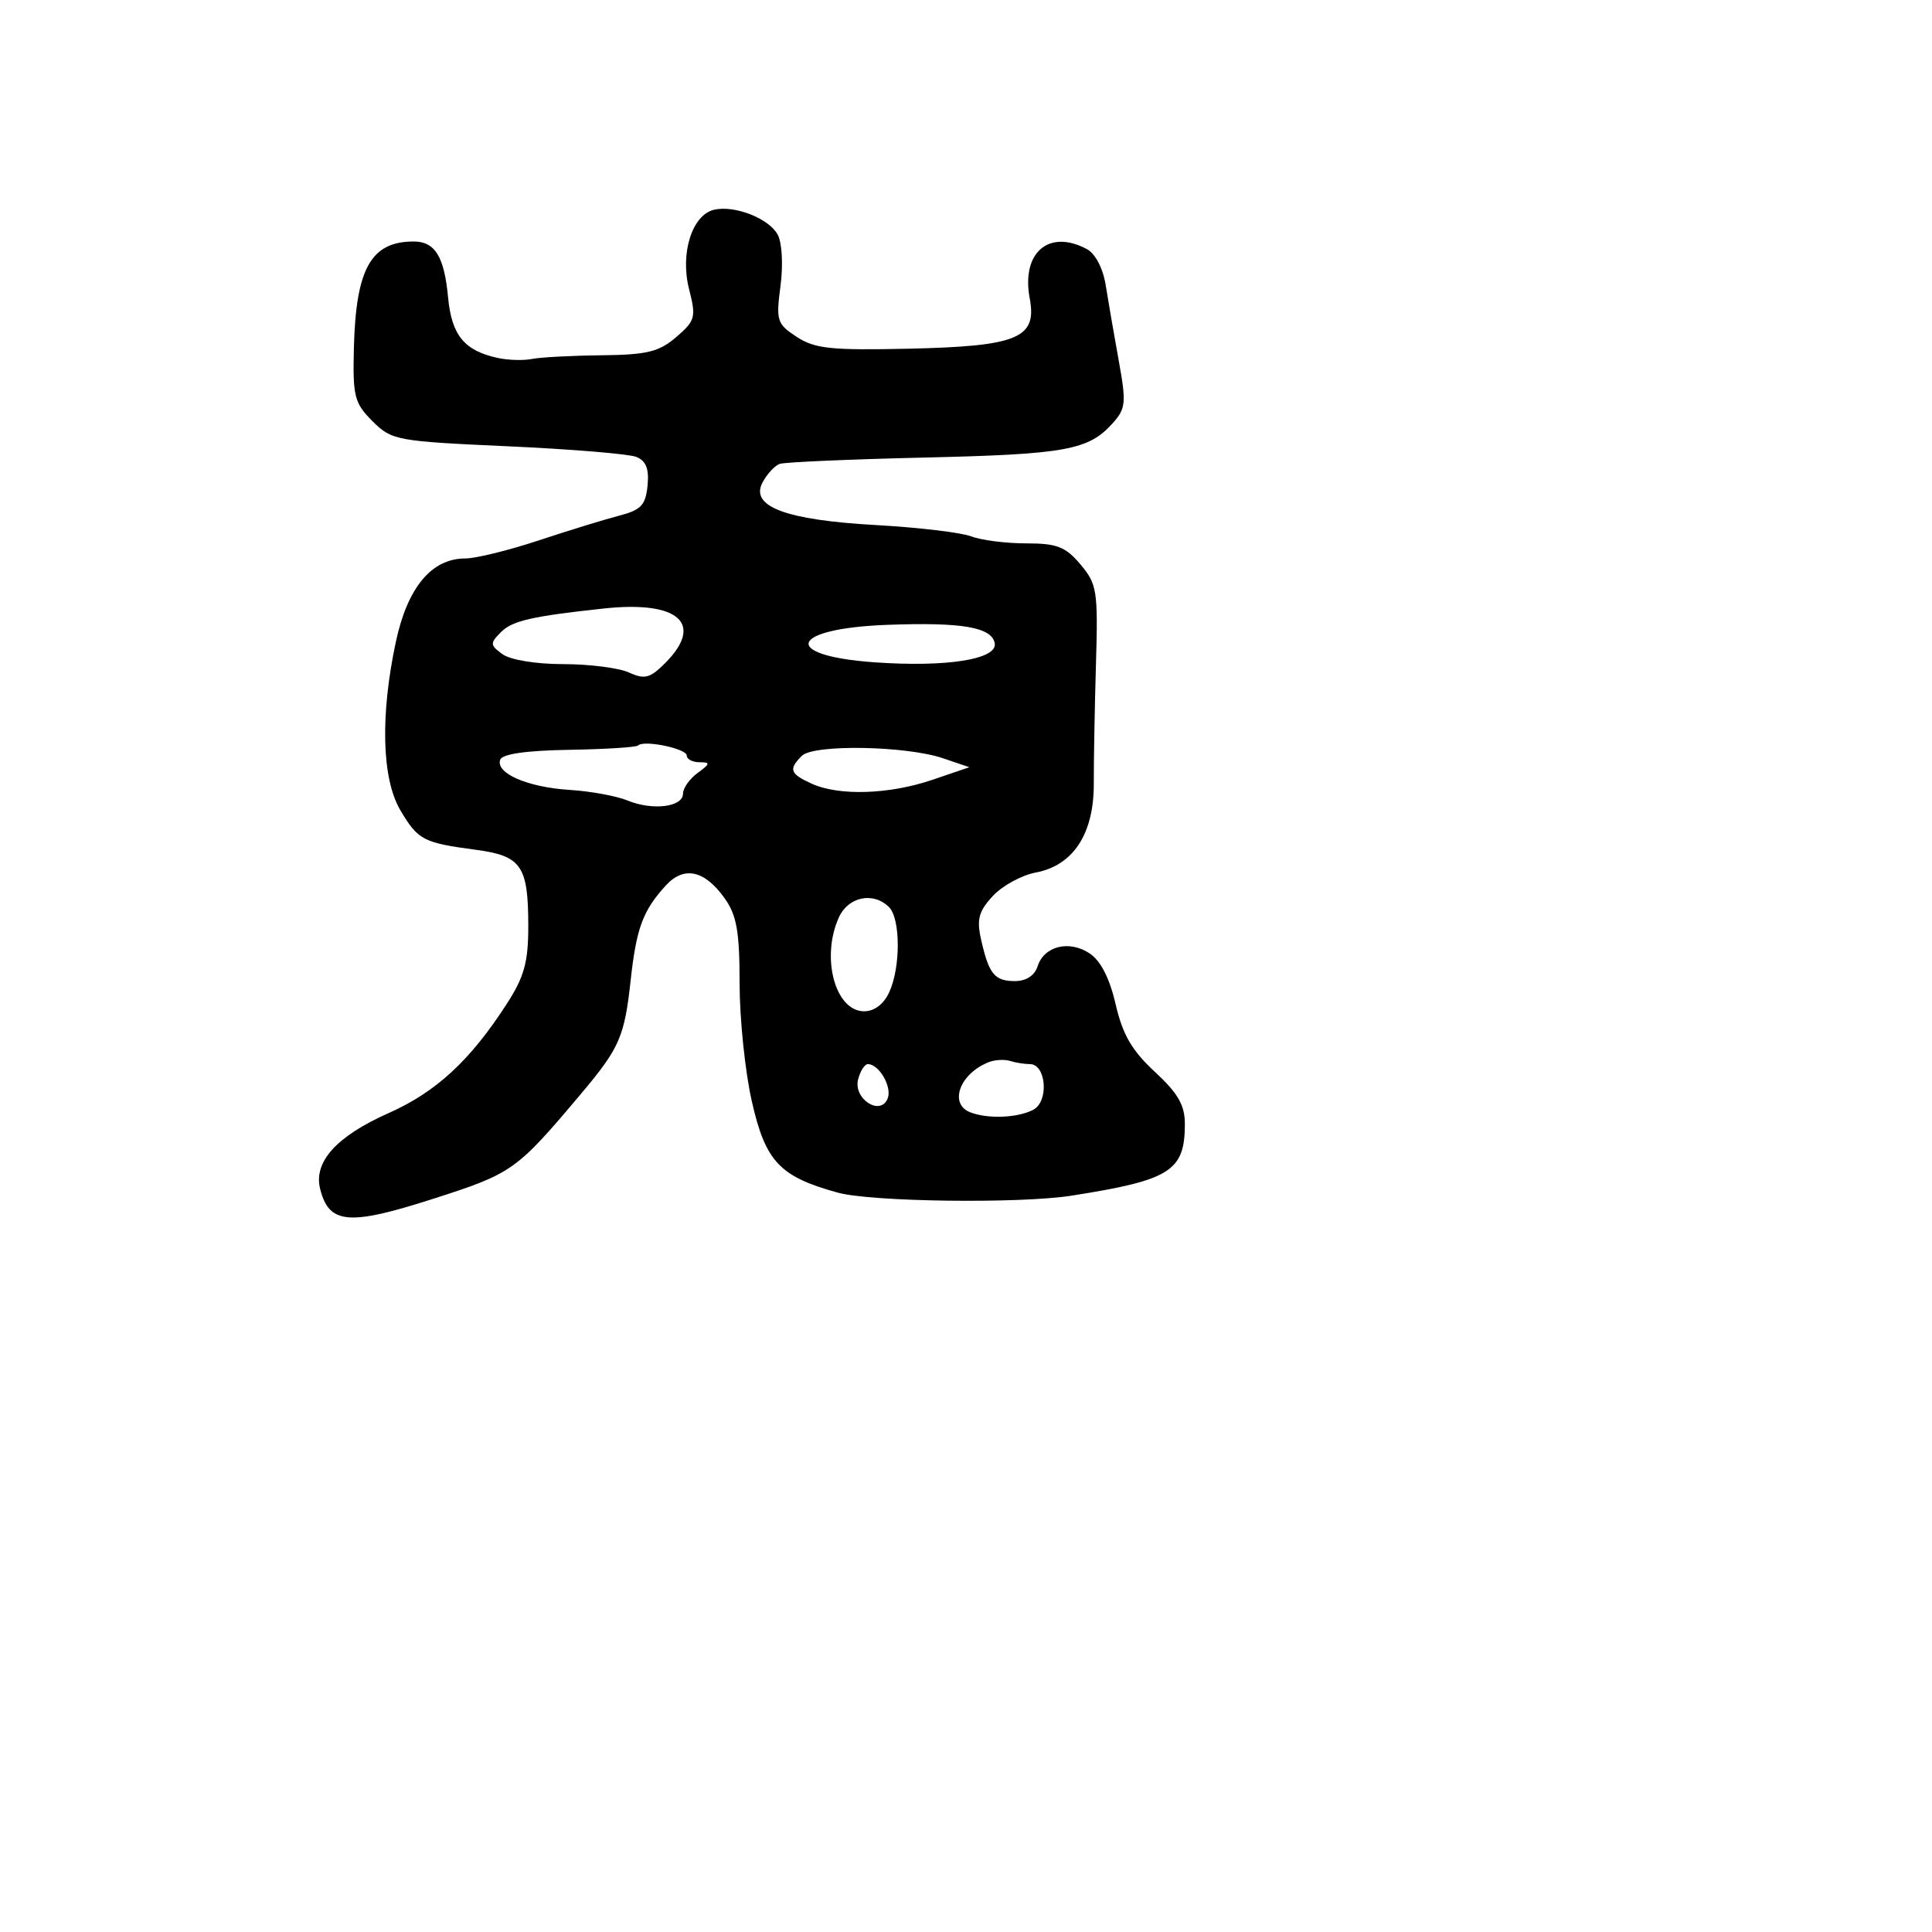 <svg xmlns="http://www.w3.org/2000/svg" width="256" height="256" viewBox="0 0 256 256" version="1.1">
	<path d="M 94.664 27.780 C 91.727 28.420, 90.092 33.526, 91.301 38.286 C 92.255 42.045, 92.138 42.485, 89.607 44.662 C 87.327 46.623, 85.728 47.012, 79.694 47.077 C 75.737 47.119, 71.600 47.337, 70.500 47.562 C 69.400 47.788, 67.375 47.732, 66 47.439 C 61.528 46.485, 59.842 44.436, 59.370 39.379 C 58.866 33.992, 57.636 32, 54.812 32 C 49.173 32, 47.159 35.576, 46.894 46.052 C 46.731 52.530, 46.952 53.406, 49.351 55.806 C 51.895 58.350, 52.522 58.466, 67.244 59.133 C 75.635 59.512, 83.312 60.145, 84.304 60.539 C 85.607 61.057, 86.023 62.113, 85.804 64.346 C 85.549 66.943, 84.941 67.581, 82 68.341 C 80.075 68.839, 75.274 70.315, 71.332 71.623 C 67.390 72.930, 63.027 74, 61.638 74 C 57.194 74, 53.999 77.833, 52.461 85.012 C 50.368 94.778, 50.588 103.187, 53.046 107.354 C 55.379 111.308, 56.080 111.676, 63.024 112.598 C 69.101 113.404, 70 114.711, 70 122.738 C 70 127.504, 69.460 129.445, 67.128 133.054 C 62.305 140.520, 57.779 144.700, 51.500 147.488 C 44.597 150.552, 41.521 153.955, 42.419 157.533 C 43.593 162.210, 46.187 162.444, 57.316 158.874 C 67.949 155.464, 68.392 155.148, 77.109 144.789 C 82.085 138.875, 82.753 137.338, 83.559 129.951 C 84.318 122.999, 85.168 120.690, 88.194 117.362 C 90.614 114.700, 93.353 115.283, 96.018 119.026 C 97.619 121.274, 98 123.438, 98 130.282 C 98 134.942, 98.725 141.965, 99.611 145.888 C 101.423 153.912, 103.294 155.905, 111.009 158.030 C 115.461 159.256, 135.129 159.509, 142 158.430 C 155.110 156.369, 157 155.170, 157 148.912 C 157 146.441, 156.075 144.839, 153.023 142.021 C 149.990 139.221, 148.756 137.095, 147.827 133.069 C 147.024 129.593, 145.837 127.284, 144.353 126.312 C 141.635 124.531, 138.336 125.366, 137.484 128.051 C 137.100 129.262, 135.966 130, 134.492 130 C 131.779 130, 131.034 129.086, 129.996 124.484 C 129.395 121.817, 129.686 120.739, 131.552 118.727 C 132.815 117.365, 135.377 115.964, 137.245 115.614 C 142.217 114.681, 144.959 110.477, 144.934 103.822 C 144.923 100.895, 145.051 93.795, 145.220 88.045 C 145.506 78.295, 145.368 77.402, 143.174 74.795 C 141.195 72.443, 140.054 72, 135.976 72 C 133.311 72, 130.030 71.582, 128.685 71.070 C 127.341 70.559, 121.667 69.886, 116.077 69.574 C 104.081 68.904, 99.333 67.114, 101.049 63.909 C 101.644 62.797, 102.664 61.698, 103.315 61.467 C 103.967 61.236, 112.600 60.858, 122.500 60.628 C 141.241 60.193, 144.220 59.650, 147.428 56.089 C 149.182 54.142, 149.255 53.386, 148.228 47.724 C 147.608 44.301, 146.833 39.818, 146.507 37.762 C 146.158 35.565, 145.134 33.607, 144.023 33.012 C 138.965 30.305, 135.303 33.469, 136.445 39.558 C 137.431 44.817, 134.865 45.880, 120.411 46.204 C 110.120 46.434, 107.965 46.207, 105.570 44.638 C 102.947 42.919, 102.810 42.490, 103.419 37.900 C 103.785 35.138, 103.627 32.171, 103.056 31.104 C 101.908 28.960, 97.415 27.180, 94.664 27.780 M 80 80.630 C 70.485 81.656, 67.894 82.249, 66.401 83.742 C 64.904 85.239, 64.918 85.467, 66.580 86.682 C 67.617 87.440, 71.041 88, 74.644 88 C 78.088 88, 82.002 88.500, 83.343 89.110 C 85.415 90.055, 86.128 89.872, 88.114 87.886 C 93.376 82.624, 89.948 79.558, 80 80.630 M 117.547 82.796 C 104.619 83.276, 103.380 86.865, 115.834 87.756 C 125.427 88.442, 132.217 87.364, 131.804 85.220 C 131.395 83.099, 127.445 82.428, 117.547 82.796 M 84.555 98.778 C 84.317 99.016, 80.194 99.276, 75.394 99.356 C 69.681 99.450, 66.530 99.908, 66.272 100.682 C 65.673 102.481, 69.923 104.317, 75.500 104.667 C 78.250 104.840, 81.695 105.473, 83.155 106.073 C 86.466 107.434, 90.500 106.938, 90.500 105.169 C 90.500 104.438, 91.374 103.200, 92.441 102.419 C 94.129 101.185, 94.162 101, 92.691 101 C 91.761 101, 91 100.601, 91 100.113 C 91 99.193, 85.318 98.015, 84.555 98.778 M 106.246 100.154 C 104.464 101.936, 104.674 102.531, 107.547 103.839 C 111.166 105.488, 117.834 105.276, 123.545 103.330 L 128.446 101.660 124.973 100.480 C 120.069 98.813, 107.801 98.599, 106.246 100.154 M 111.161 121.547 C 108.743 126.853, 110.660 134, 114.500 134 C 115.865 134, 117.113 133.048, 117.839 131.453 C 119.351 128.136, 119.328 121.728, 117.800 120.200 C 115.732 118.132, 112.409 118.806, 111.161 121.547 M 131.018 140.740 C 127.162 142.253, 125.686 146.282, 128.582 147.393 C 130.938 148.297, 134.893 148.128, 136.934 147.035 C 139.011 145.924, 138.628 141, 136.465 141 C 135.749 141, 134.564 140.811, 133.832 140.579 C 133.099 140.348, 131.833 140.420, 131.018 140.740 M 113.707 143.013 C 113.028 145.610, 116.693 147.964, 117.627 145.530 C 118.216 143.996, 116.475 141, 114.994 141 C 114.576 141, 113.996 141.906, 113.707 143.013" stroke="none" fill="black" fill-rule="evenodd"/>
</svg>